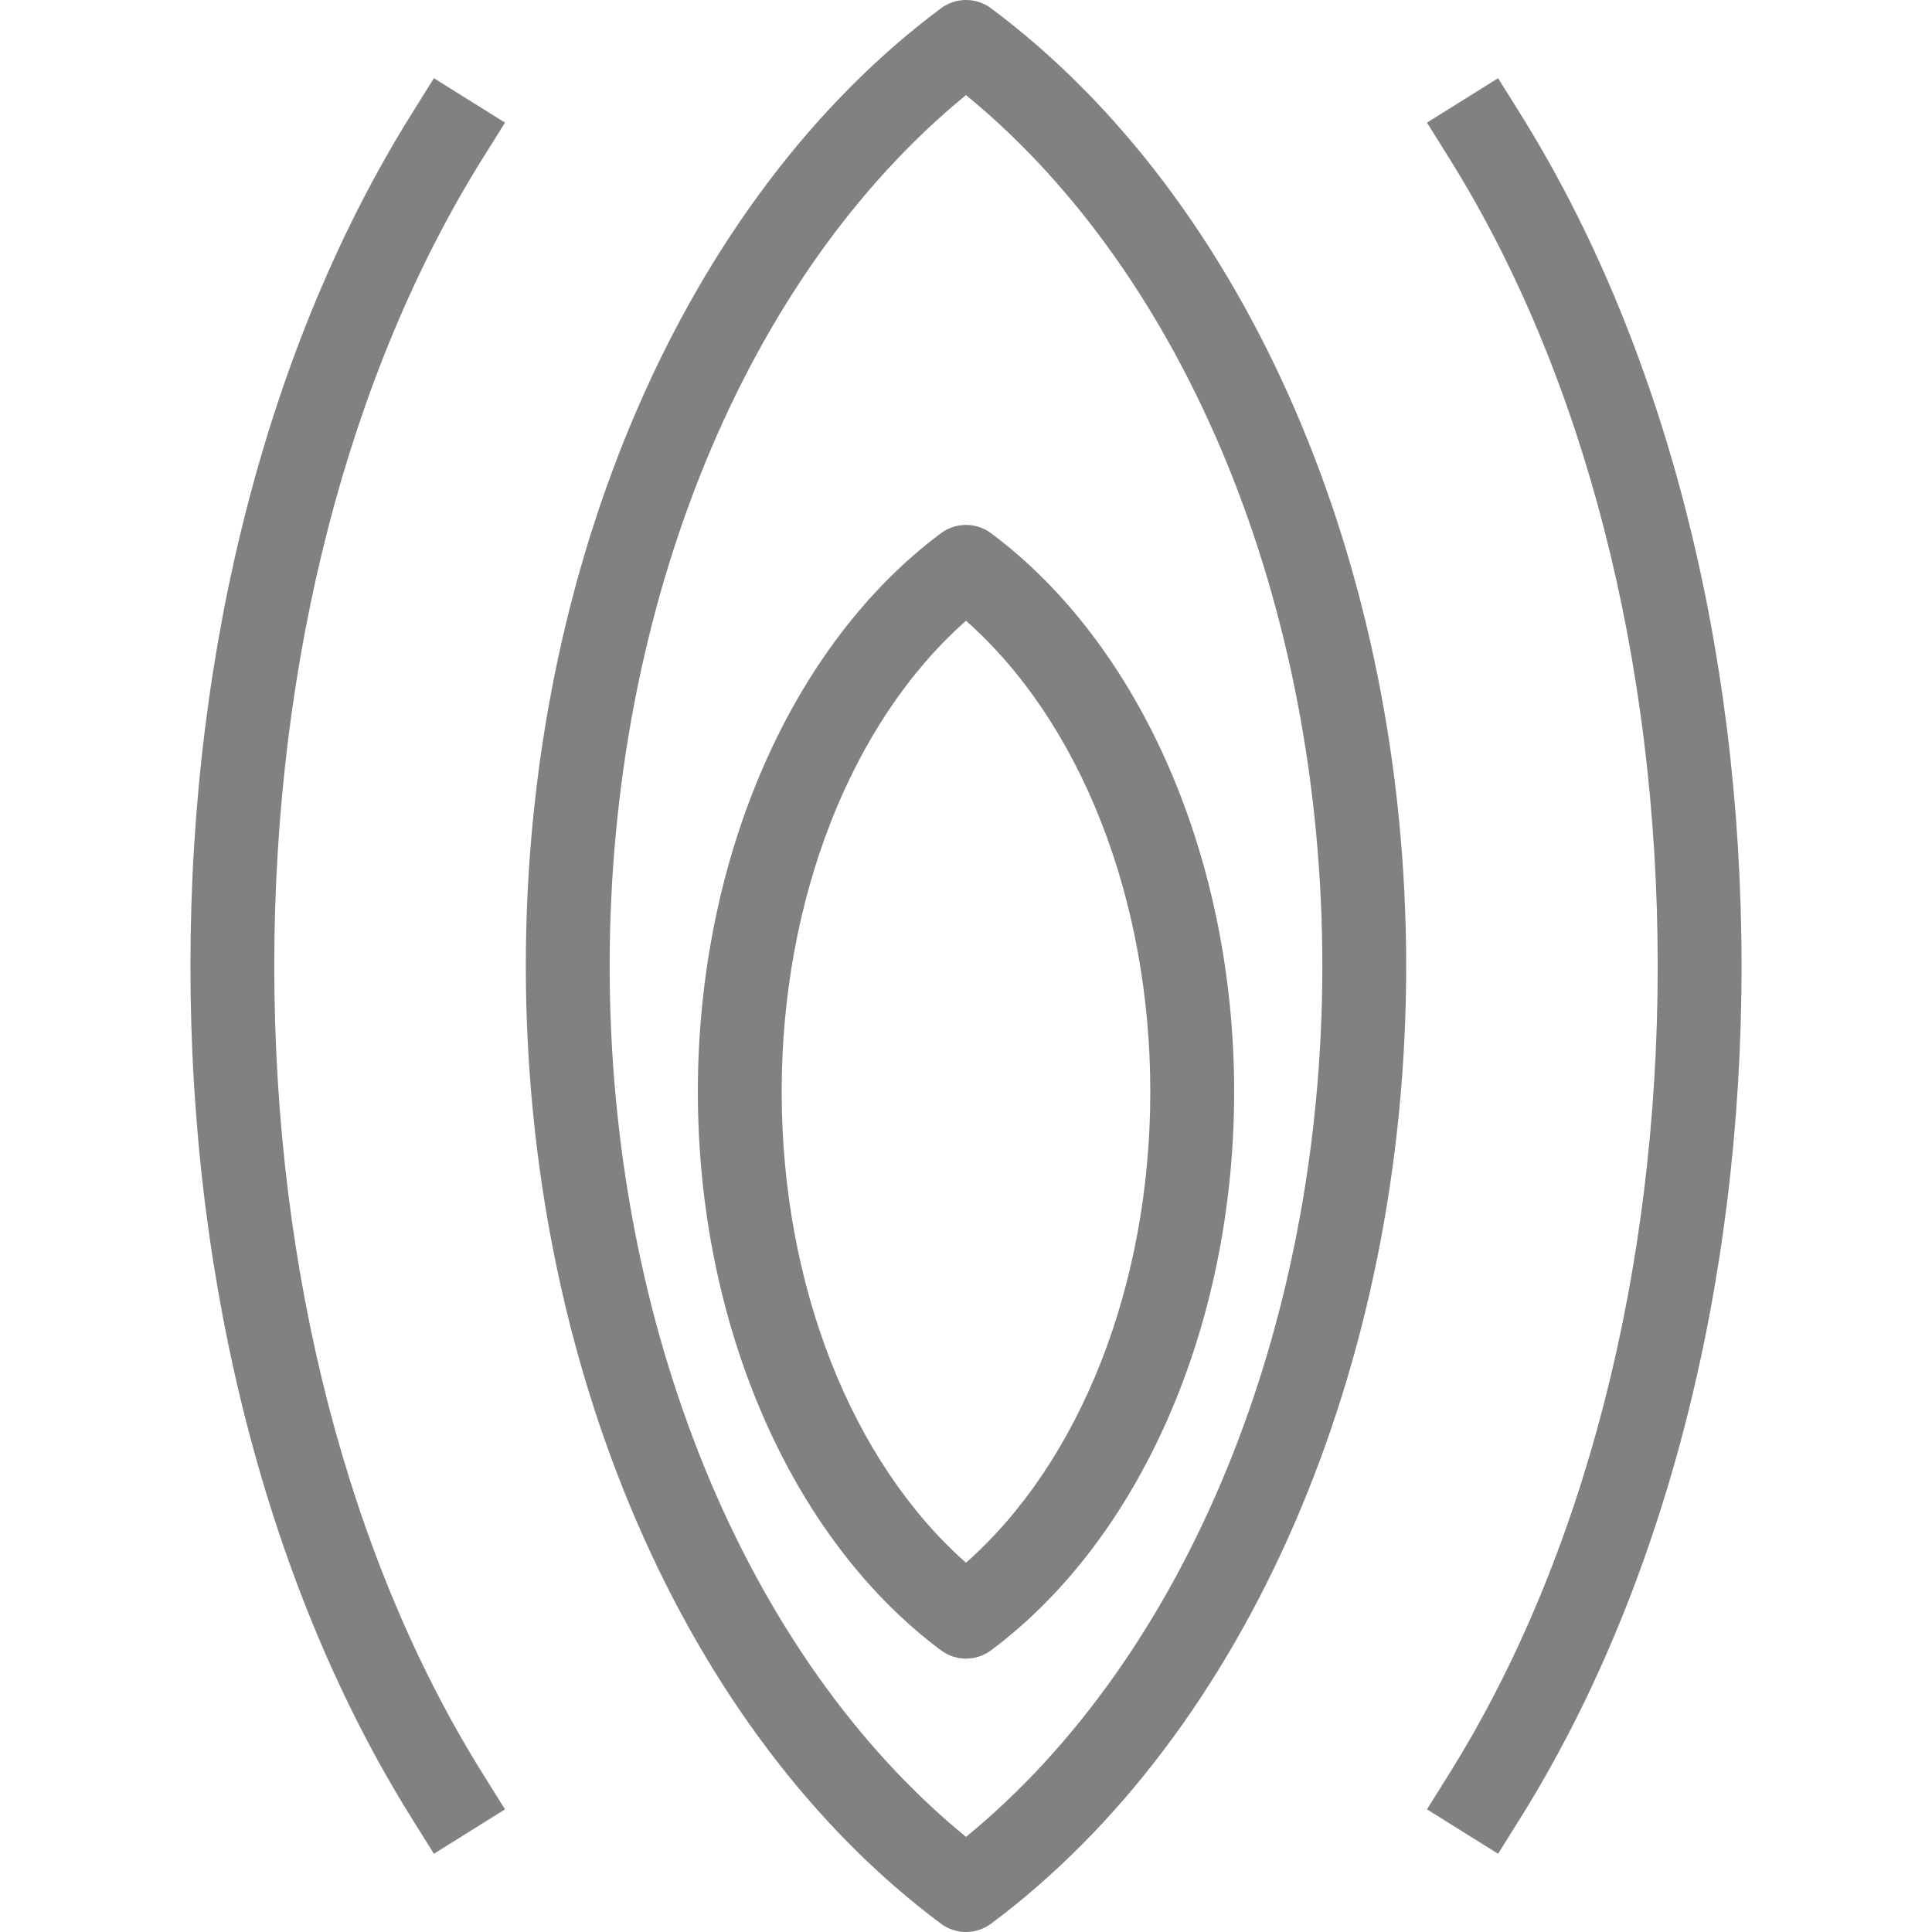 <?xml version="1.0" encoding="iso-8859-1"?>
<!-- Generator: Adobe Illustrator 19.0.0, SVG Export Plug-In . SVG Version: 6.00 Build 0)  -->
<svg version="1.1" id="Layer_1" xmlns="http://www.w3.org/2000/svg" xmlns:xlink="http://www.w3.org/1999/xlink" x="0px" y="0px"
	 viewBox="0 0 186.204 186.204" style="enable-background:new 0 0 186.204 186.204;" xml:space="preserve">
<g>
	<g>
		<g>
			<path fill="#818181" d="M95.517,0.799c-1.428-1.065-3.401-1.065-4.829,0c-24.681,18.399-40.01,53.768-40.01,92.302s15.329,73.903,40.009,92.302
				c0.714,0.533,1.566,0.801,2.415,0.801c0.848,0,1.701-0.268,2.415-0.801c24.68-18.399,40.009-53.768,40.009-92.302
				S120.197,19.198,95.517,0.799z M93.102,177.038c-21.255-17.393-34.343-49.203-34.343-83.937
				c0-34.734,13.087-66.544,34.343-83.937c21.255,17.393,34.343,49.203,34.343,83.937S114.357,159.645,93.102,177.038z"/>
			<path fill="#818181" d="M90.687,51.391c-14.453,10.776-23.429,31.4-23.429,53.831c0,22.431,8.977,43.055,23.429,53.831
				c0.718,0.533,1.566,0.802,2.415,0.802c0.848,0,1.697-0.268,2.415-0.801c14.453-10.776,23.429-31.4,23.429-53.831
				c0-22.431-8.977-43.055-23.429-53.831C94.08,50.326,92.123,50.326,90.687,51.391z M110.865,105.222
				c0,18.608-6.739,35.657-17.764,45.392c-11.024-9.734-17.764-26.783-17.764-45.392s6.739-35.657,17.764-45.392
				C104.126,69.565,110.865,86.614,110.865,105.222z"/>
			<path fill="#818181" d="M48.673,11.819l-6.854-4.281l-2.139,3.425C25.926,32.964,18.354,62.135,18.354,93.101s7.572,60.137,21.326,82.138
				l2.139,3.425l6.854-4.281l-2.143-3.429c-12.958-20.731-20.095-48.378-20.095-77.853c0-29.475,7.138-57.122,20.095-77.853
				L48.673,11.819z"/>
			<path fill="#818181" d="M146.523,10.963l-2.139-3.425l-6.854,4.281l2.143,3.429c12.958,20.731,20.095,48.379,20.095,77.853
				s-7.138,57.122-20.095,77.853l-2.143,3.429l6.854,4.281l2.139-3.425c13.755-22.001,21.326-51.172,21.326-82.138
				S160.278,32.964,146.523,10.963z"/>
		</g>
	</g>
</g>
</svg>
